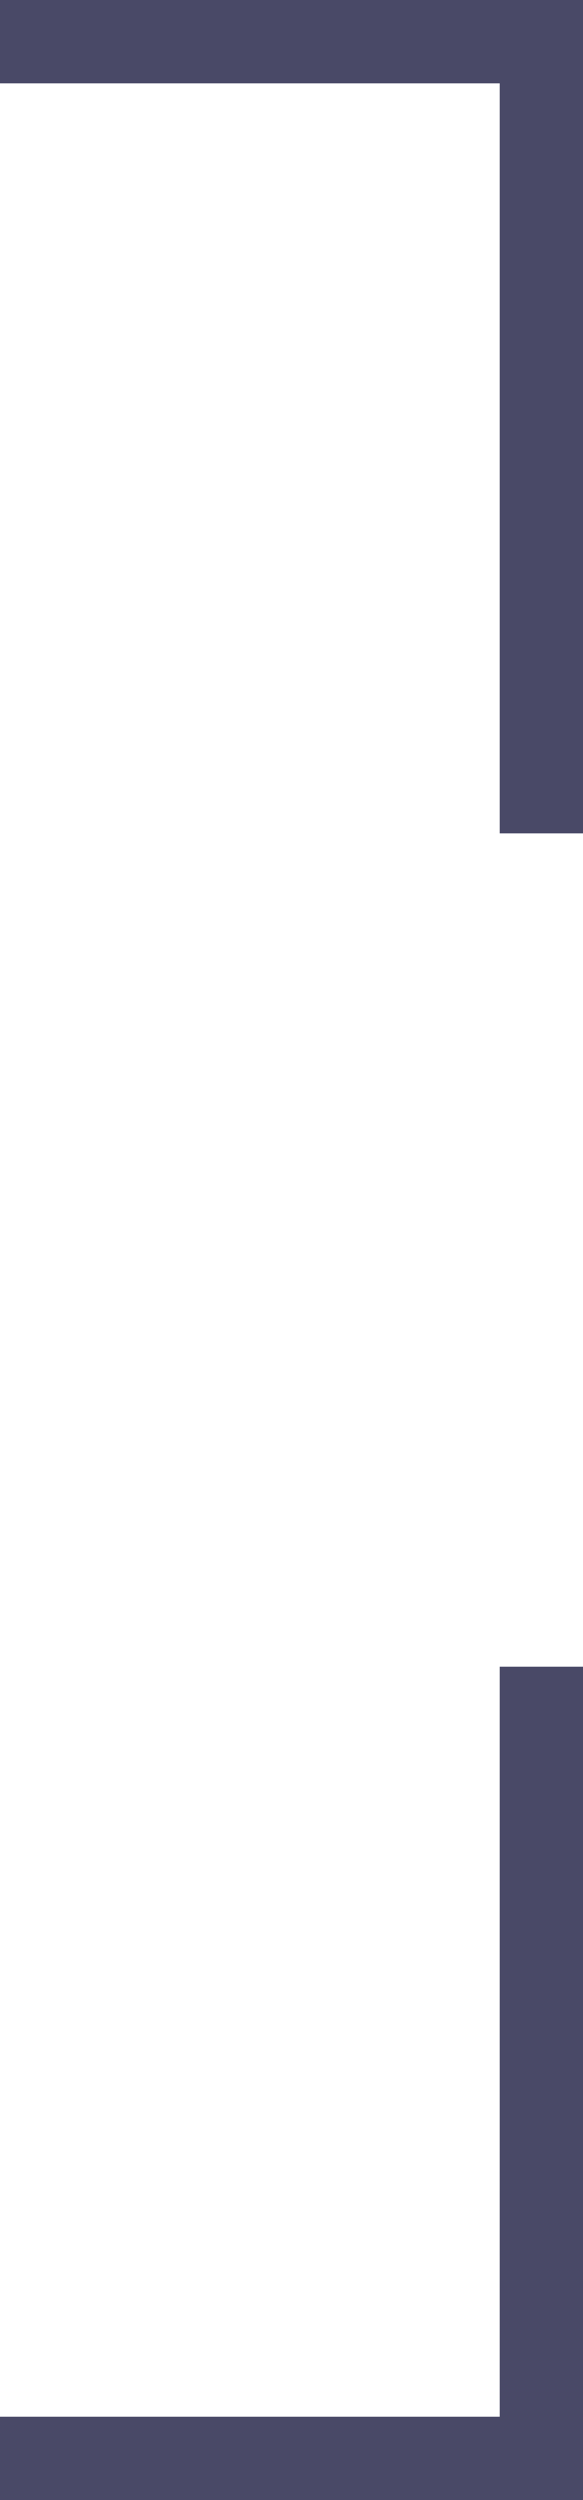 <svg width="7" height="30" viewBox="0 0 7 30" fill="none" xmlns="http://www.w3.org/2000/svg">
<path fill-rule="evenodd" clip-rule="evenodd" d="M6 -1.04907e-06L0 0L1.74846e-07 1L6 1L6 10L7 10L7 -1.22392e-06L6 -1.04907e-06Z" fill="#494967"/>
<path fill-rule="evenodd" clip-rule="evenodd" d="M6 30H7L7 20H6L6 29H4.17233e-07V30H6Z" fill="#494967"/>
</svg>
